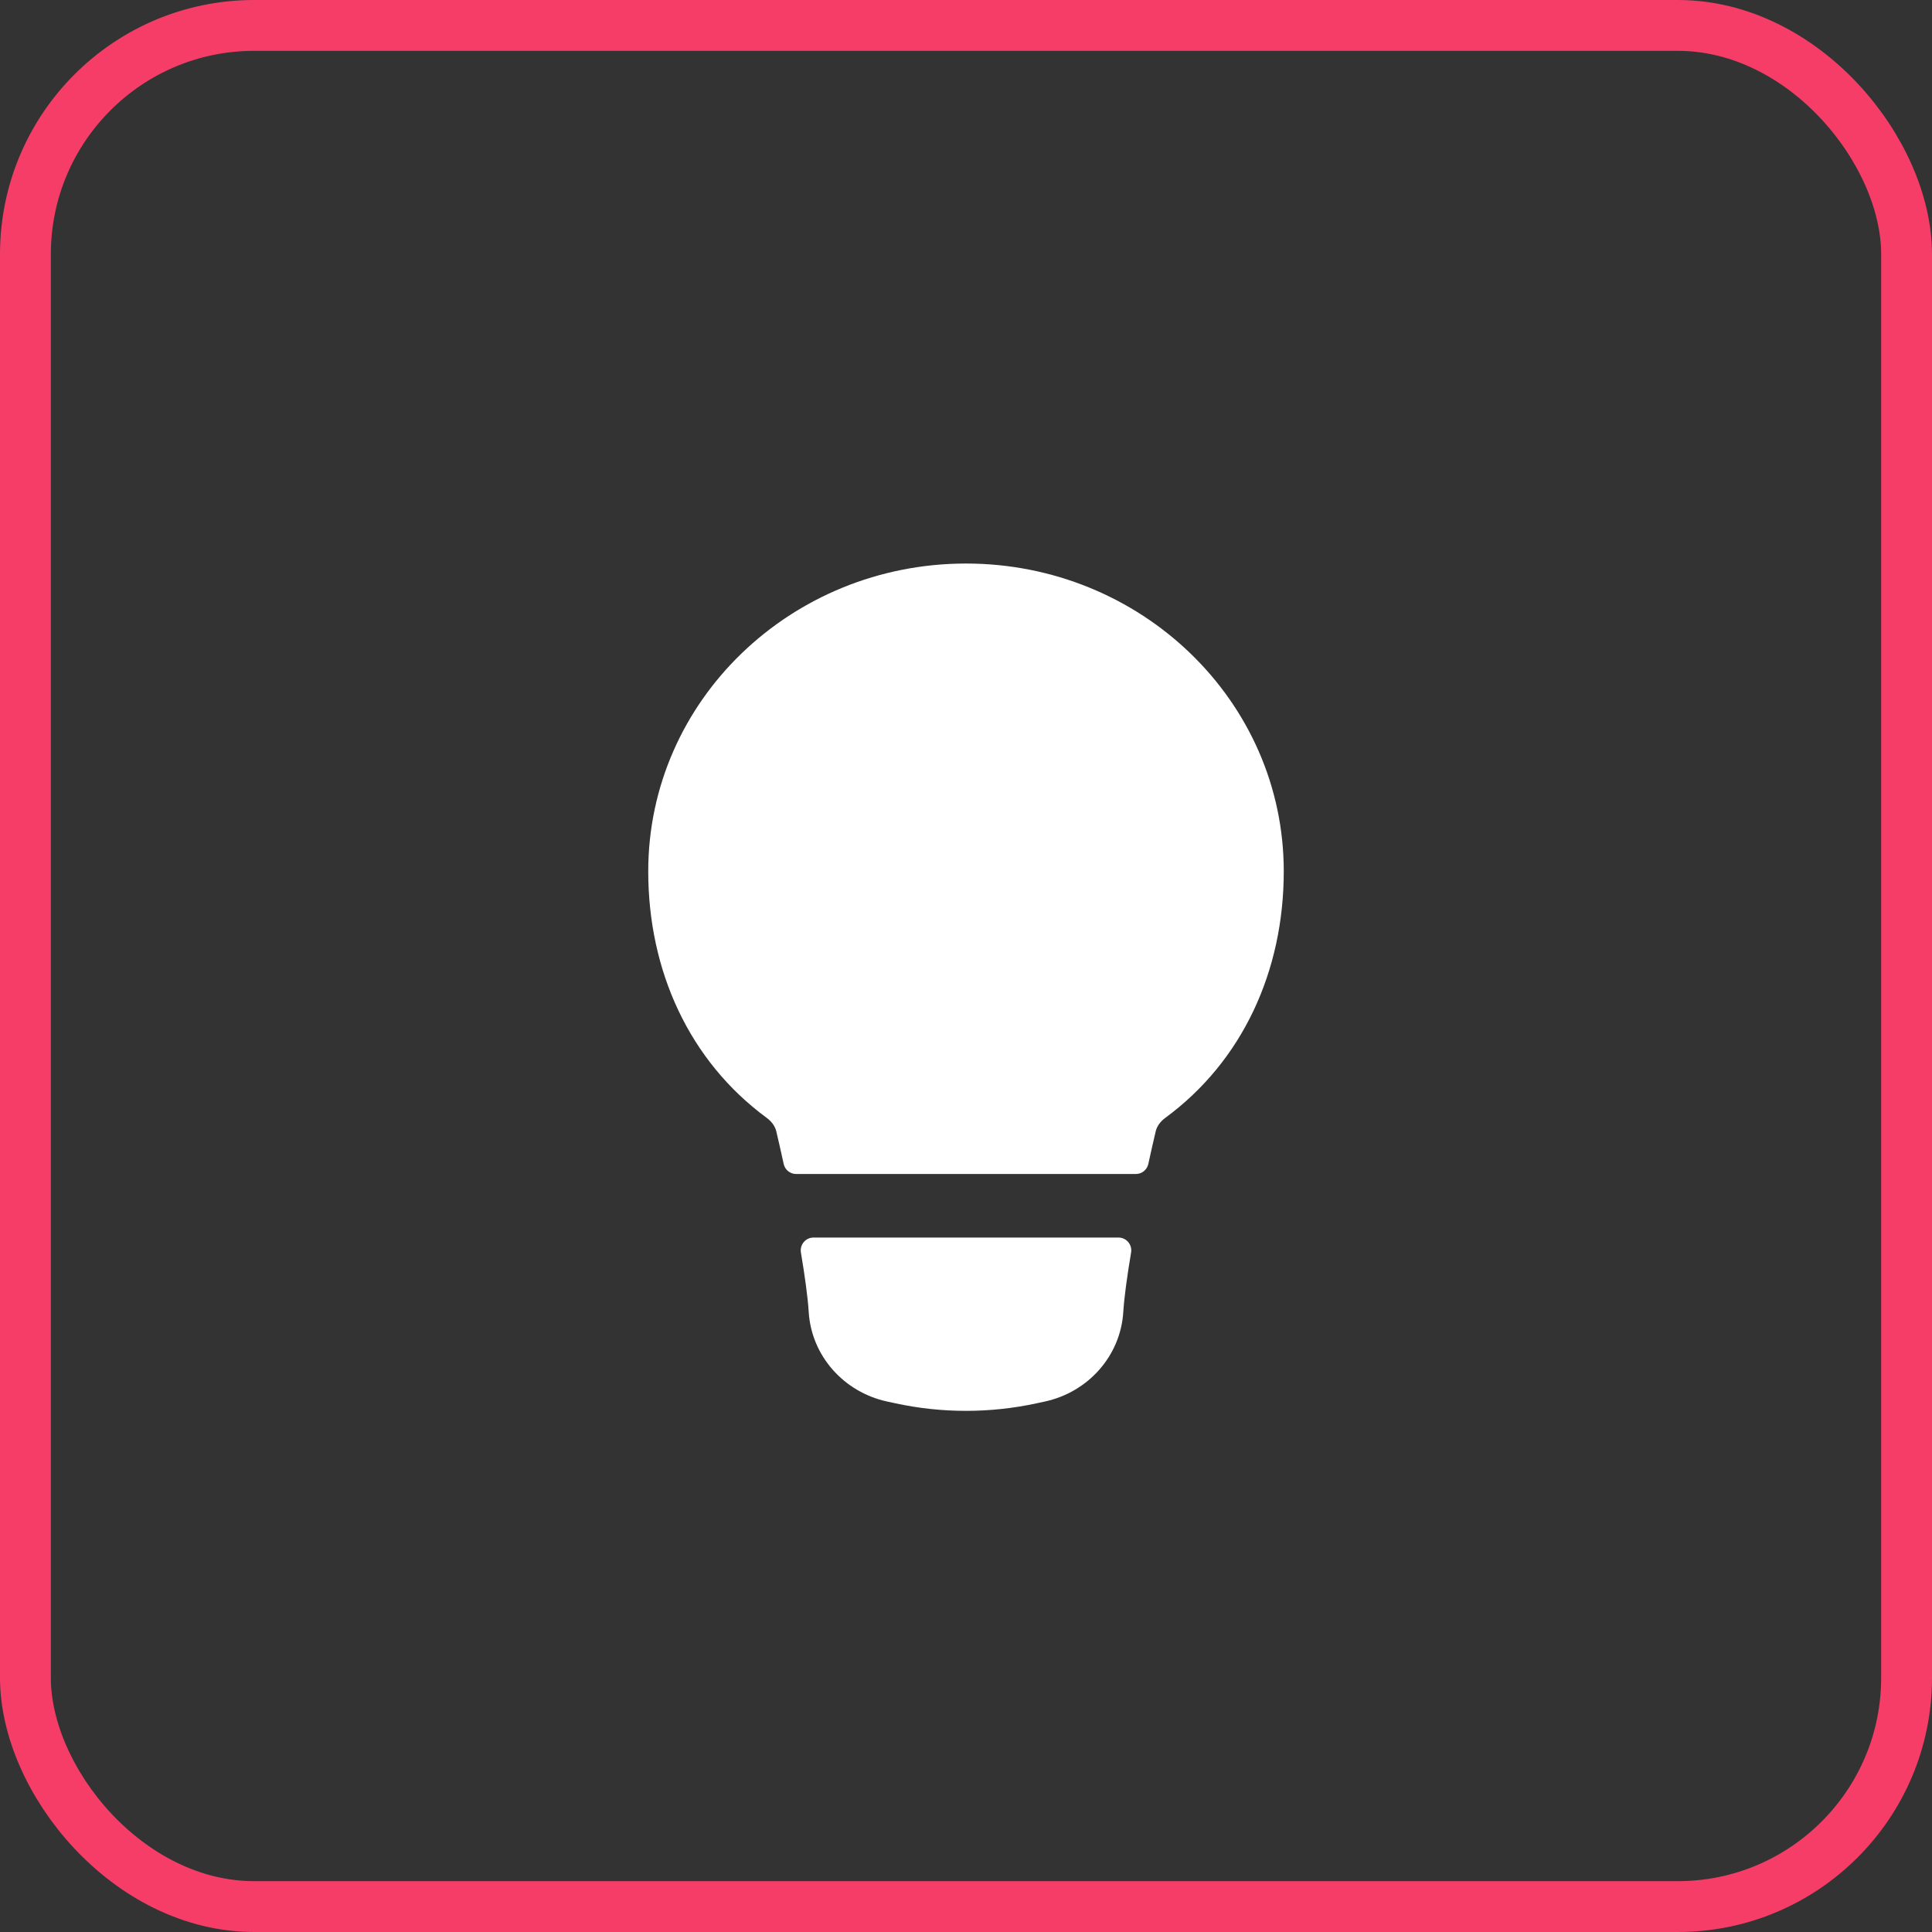 <svg width="38" height="38" viewBox="0 0 38 38" fill="none" xmlns="http://www.w3.org/2000/svg">
<rect x="0" y="0" width="38" height="38" fill="#333333" stroke="none"/>
<rect x="0.5" y="0.5" width="37" height="37" rx="4.5" stroke="#F63D68"/>
<path d="M12.75 17.138C12.75 13.781 15.562 11.084 19 11.084C22.438 11.084 25.25 13.781 25.25 17.138C25.25 19.1 24.439 20.87 22.921 21.986C22.816 22.063 22.753 22.159 22.731 22.253C22.686 22.442 22.637 22.66 22.586 22.893C22.561 23.009 22.459 23.091 22.341 23.091H15.659C15.541 23.091 15.439 23.009 15.414 22.893C15.363 22.66 15.314 22.442 15.269 22.253C15.247 22.159 15.184 22.063 15.079 21.986C13.561 20.87 12.75 19.1 12.75 17.138Z" fill="white"/>
<path d="M16 24.341C15.845 24.341 15.727 24.482 15.753 24.636C15.831 25.1 15.888 25.514 15.906 25.8C15.958 26.668 16.597 27.383 17.452 27.567L17.615 27.602C18.527 27.799 19.473 27.799 20.385 27.602L20.548 27.567C21.403 27.383 22.042 26.668 22.094 25.8C22.112 25.514 22.169 25.1 22.247 24.636C22.273 24.482 22.155 24.341 22 24.341H16Z" fill="white"/>
</svg>
